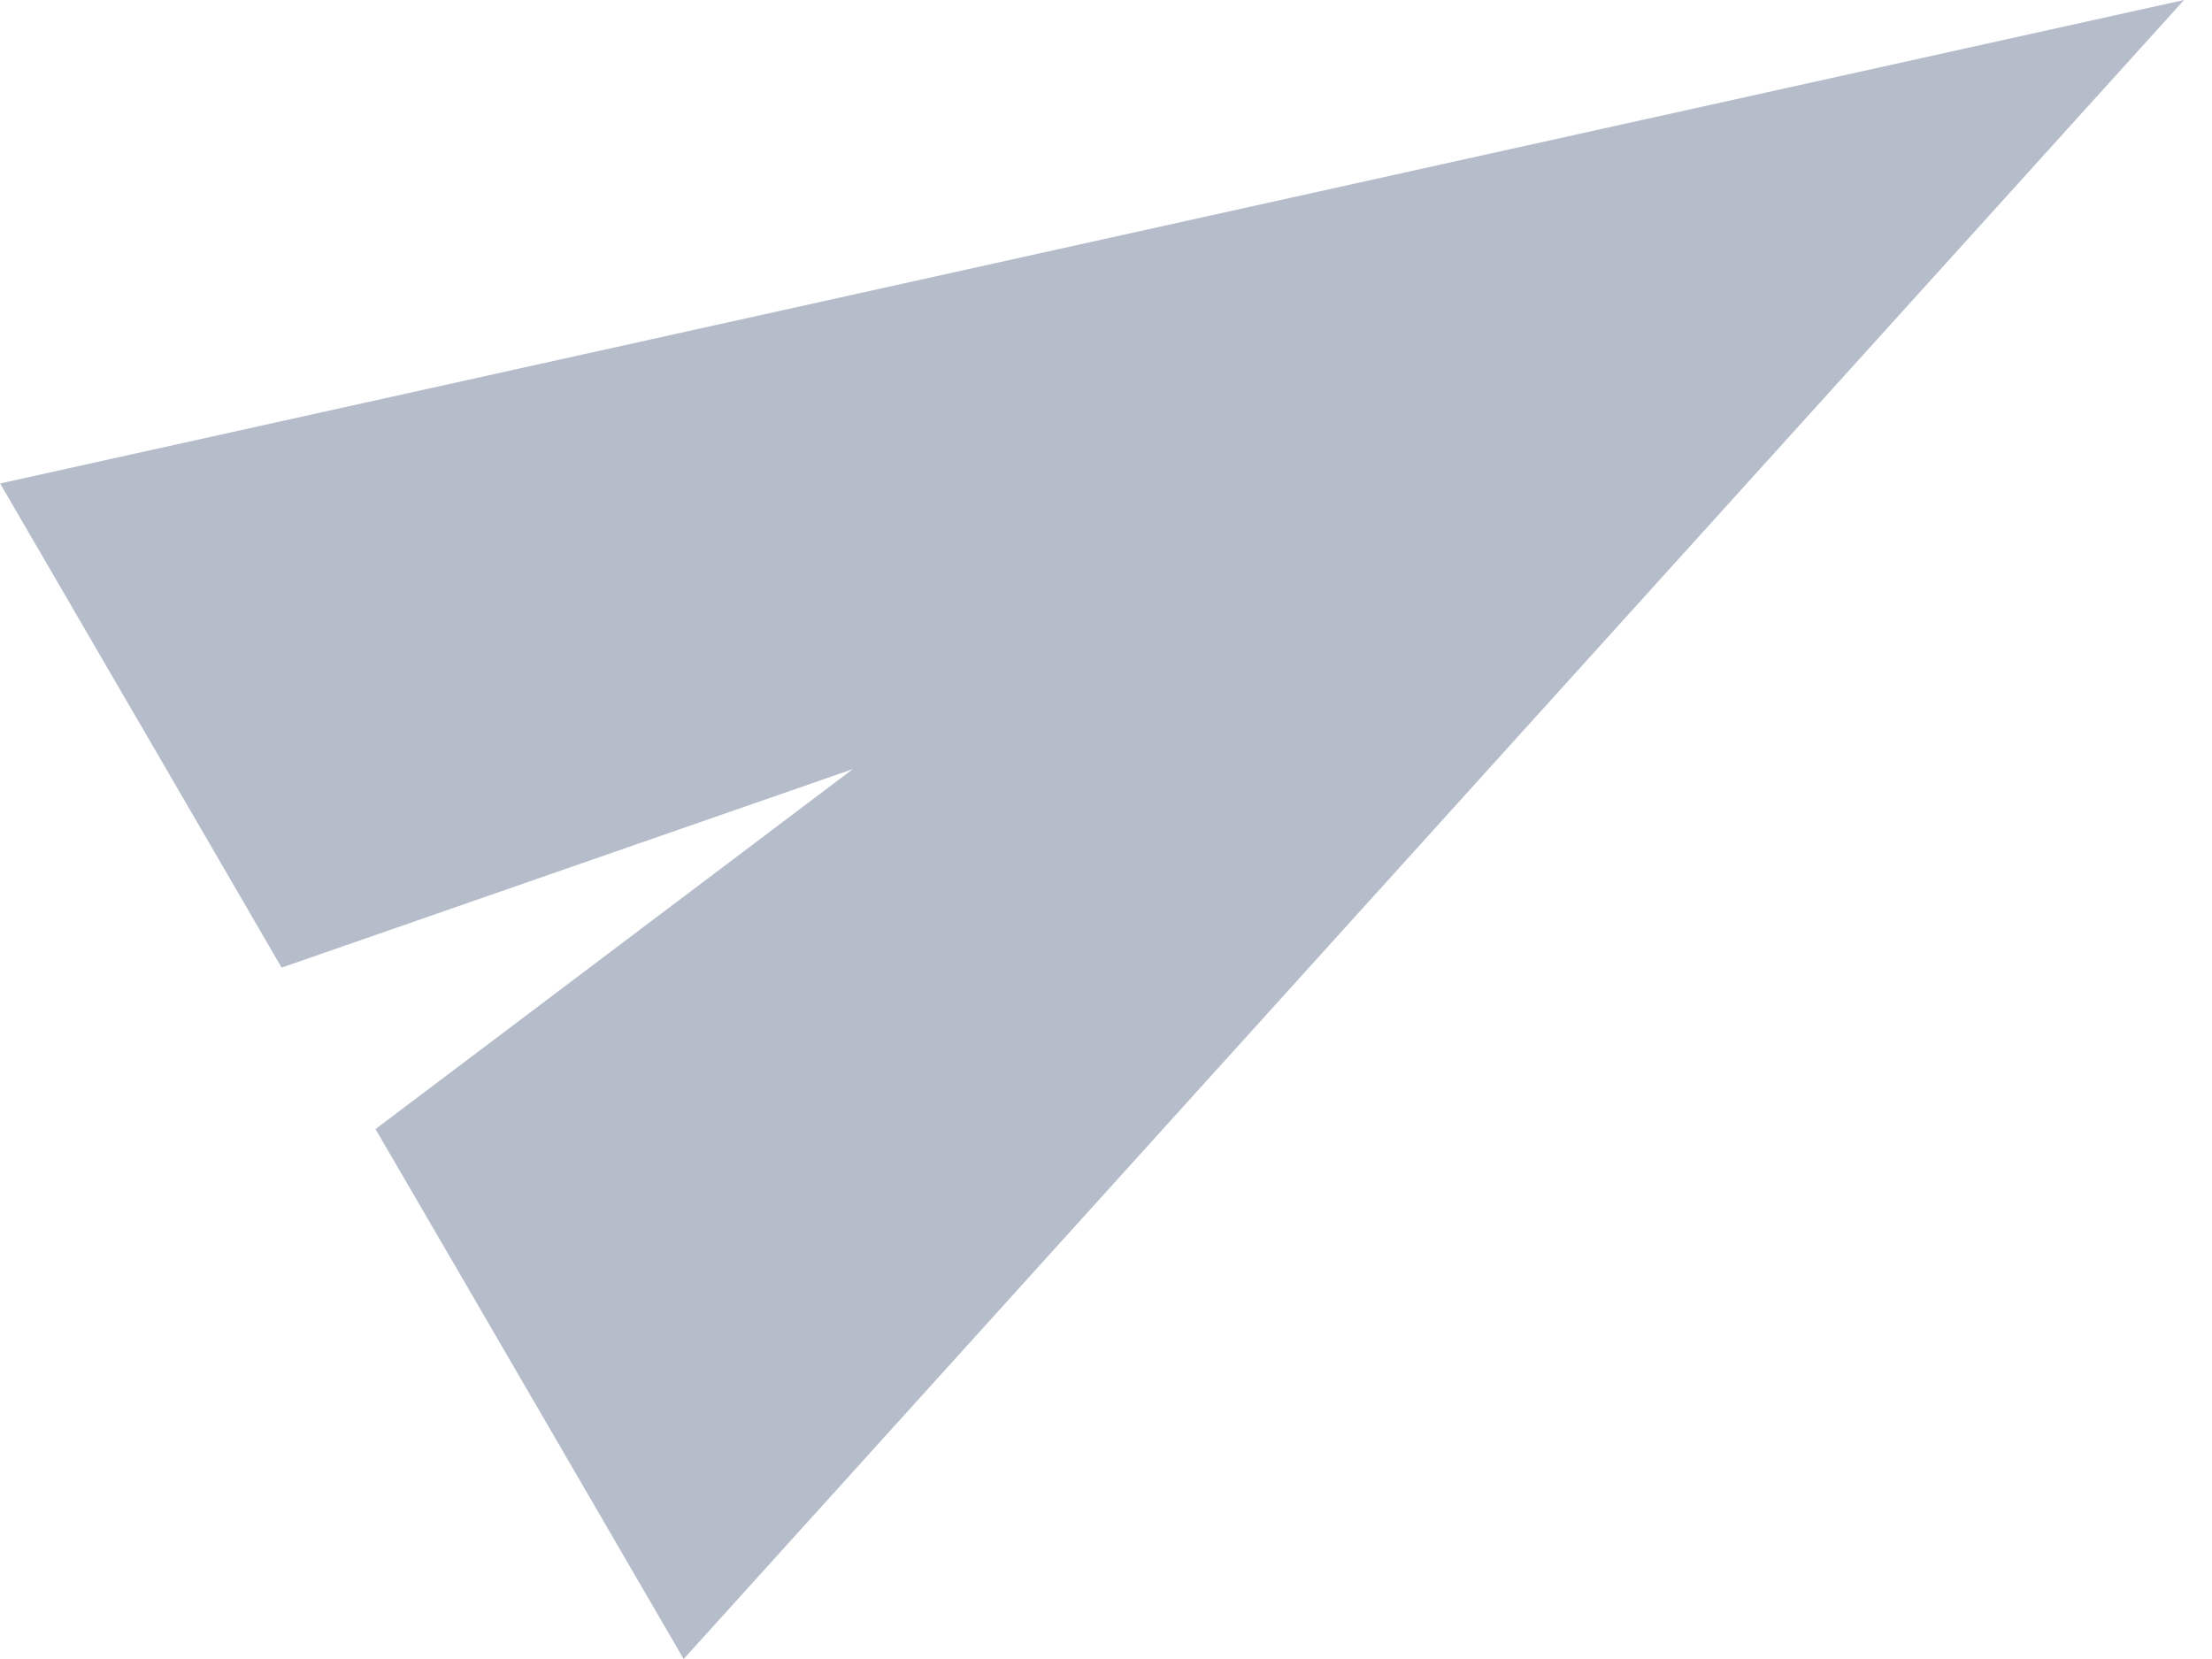 <svg width="16" height="12" viewBox="0 0 16 12" fill="none" xmlns="http://www.w3.org/2000/svg">
<path d="M15.798 -8.16558e-05L4.945 12L3.292 9.156L2.716 8.167L6.169 5.563L2.037 6.999L1.359 5.832L0.001 3.497L15.798 -8.16558e-05Z" fill="#B5BDCA"/>
</svg>
